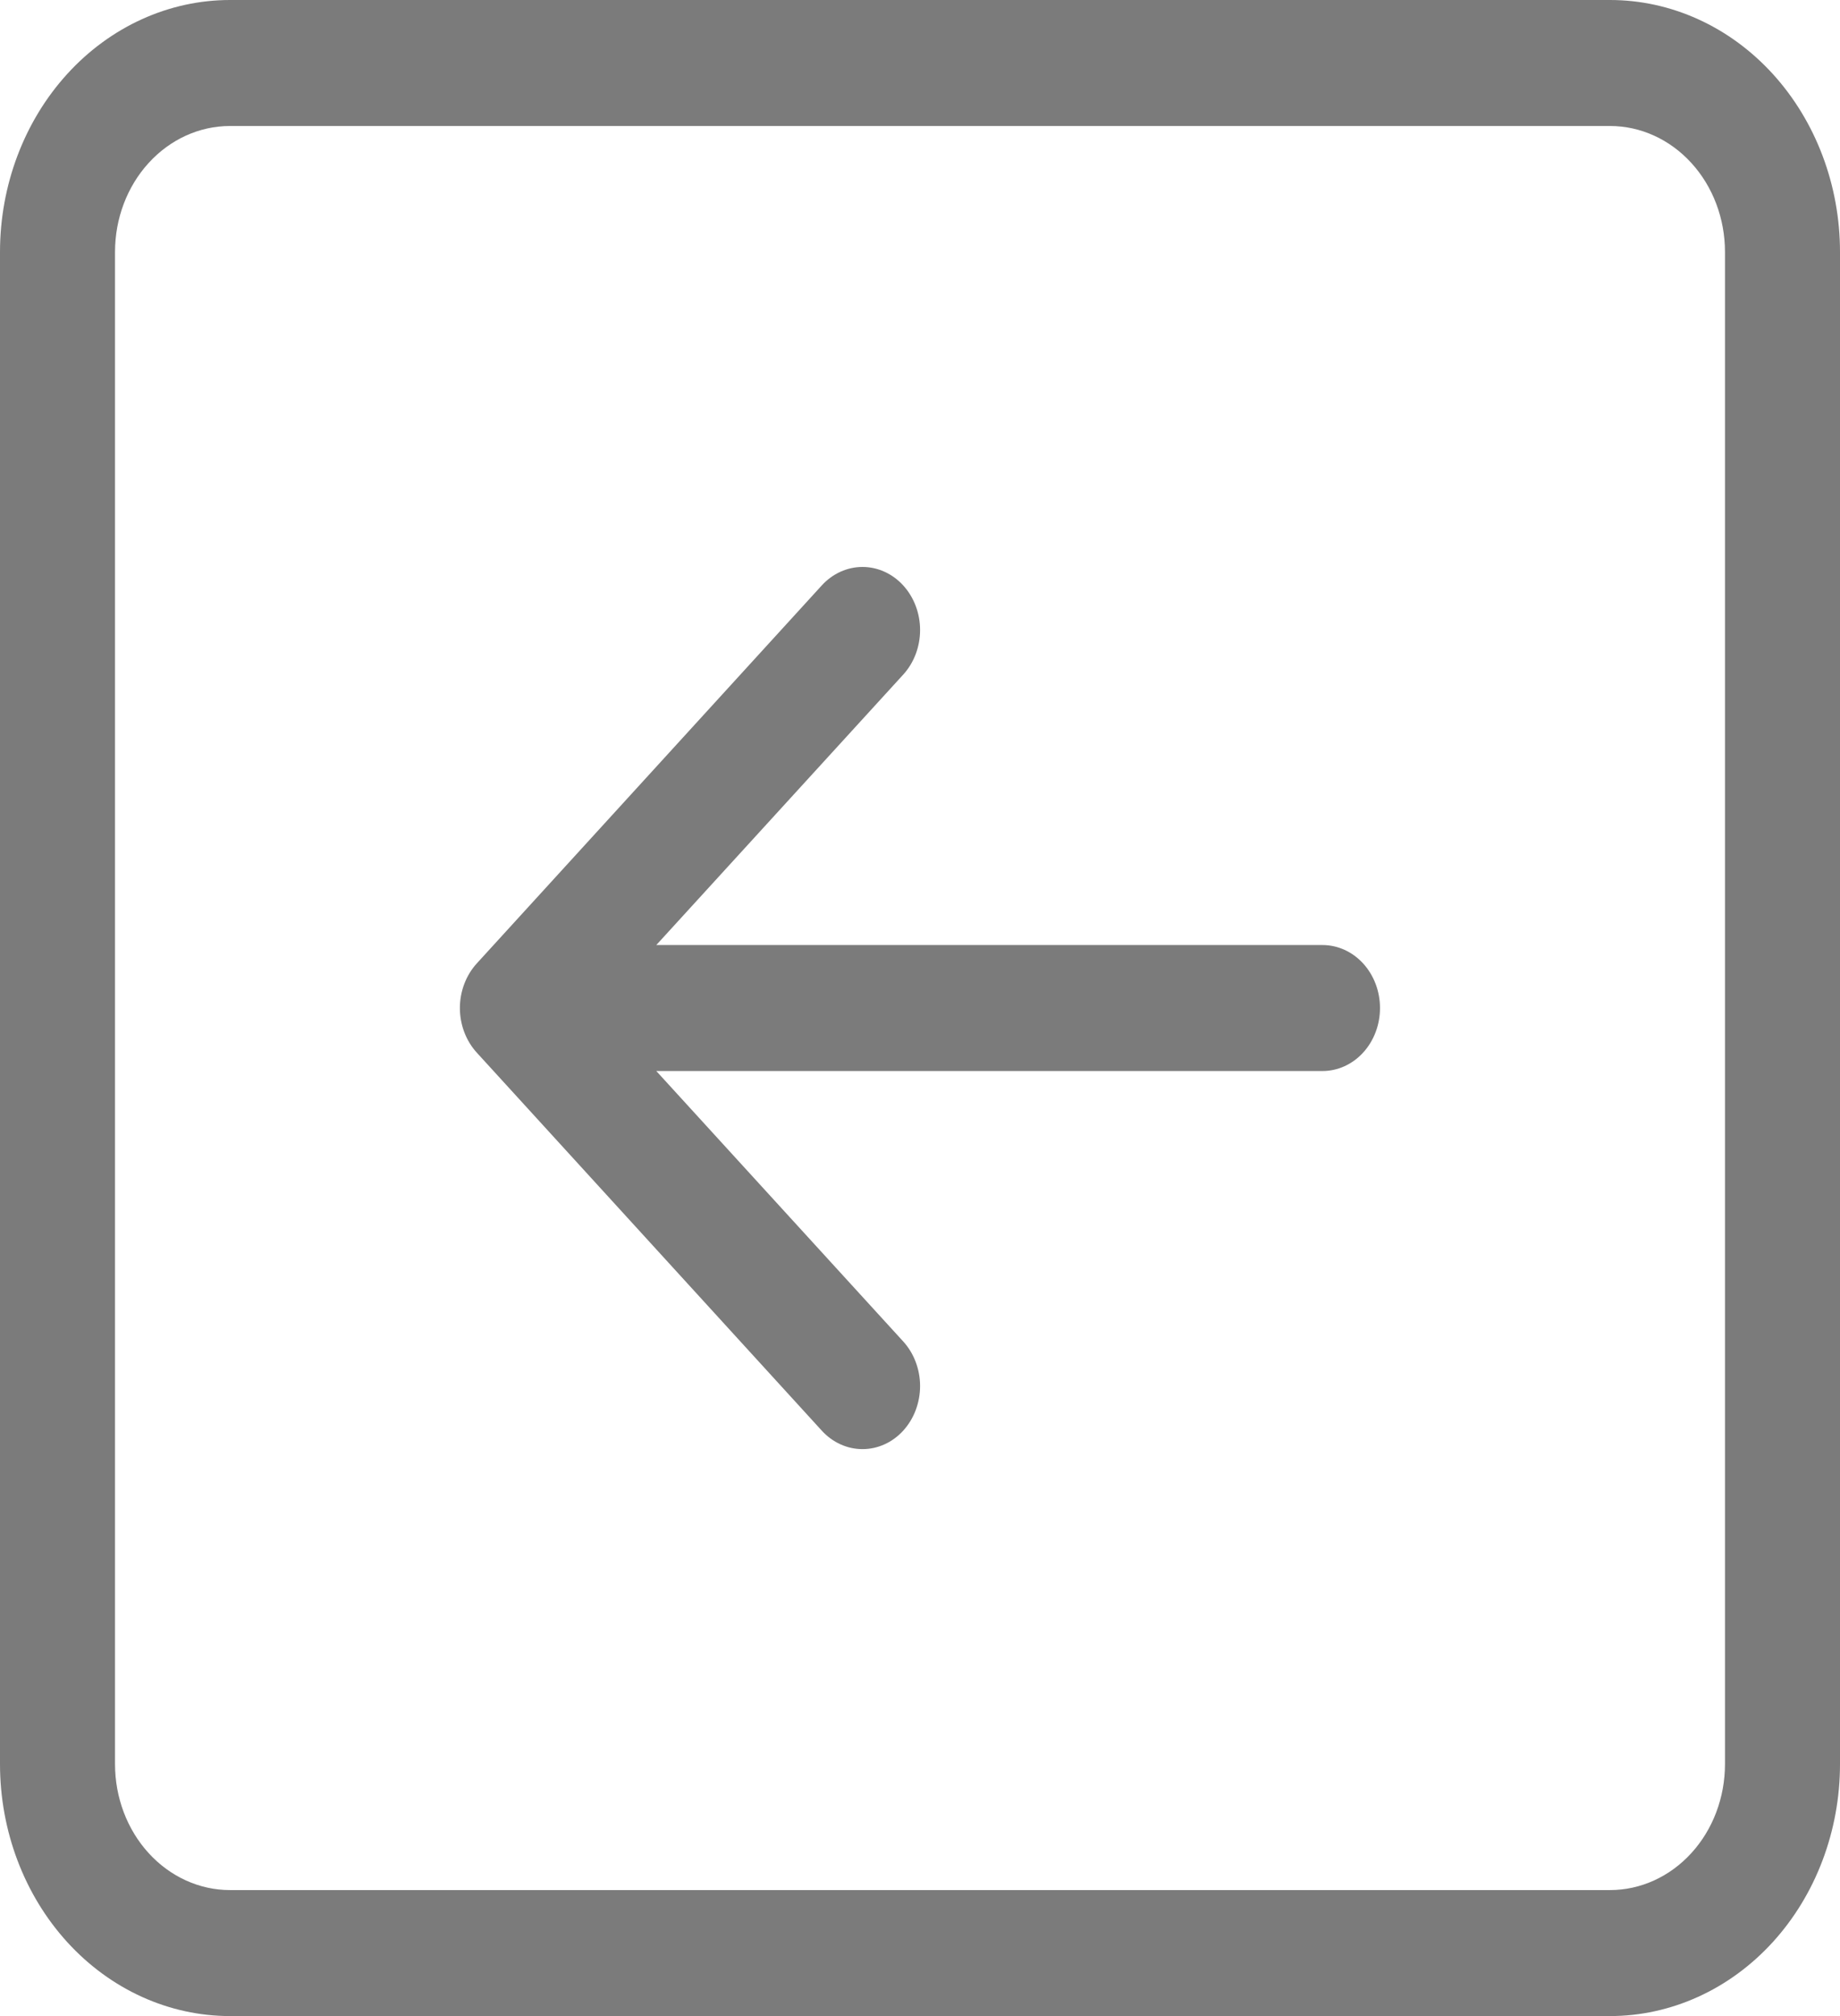 <svg width="63" height="69" viewBox="0 0 63 69" fill="none" xmlns="http://www.w3.org/2000/svg">
<g clip-path="url(#clip0_3_30)">
<path fill-rule="evenodd" clip-rule="evenodd" d="M59.062 8.625C59.062 7.481 58.648 6.384 57.909 5.576C57.171 4.767 56.169 4.312 55.125 4.312H7.875C6.831 4.312 5.829 4.767 5.091 5.576C4.352 6.384 3.938 7.481 3.938 8.625V60.375C3.938 61.519 4.352 62.616 5.091 63.424C5.829 64.233 6.831 64.688 7.875 64.688H55.125C56.169 64.688 57.171 64.233 57.909 63.424C58.648 62.616 59.062 61.519 59.062 60.375V8.625ZM0 8.625C0 6.338 0.83 4.144 2.307 2.526C3.783 0.909 5.786 0 7.875 0L55.125 0C57.214 0 59.217 0.909 60.694 2.526C62.17 4.144 63 6.338 63 8.625V60.375C63 62.663 62.17 64.856 60.694 66.474C59.217 68.091 57.214 69 55.125 69H7.875C5.786 69 3.783 68.091 2.307 66.474C0.83 64.856 0 62.663 0 60.375V8.625ZM45.281 32.344C45.803 32.344 46.304 32.571 46.673 32.975C47.043 33.38 47.25 33.928 47.25 34.5C47.25 35.072 47.043 35.62 46.673 36.025C46.304 36.429 45.803 36.656 45.281 36.656H22.471L30.925 45.911C31.108 46.111 31.253 46.349 31.352 46.611C31.451 46.873 31.503 47.154 31.503 47.438C31.503 47.721 31.451 48.002 31.352 48.264C31.253 48.526 31.108 48.764 30.925 48.964C30.742 49.165 30.525 49.324 30.286 49.432C30.046 49.541 29.79 49.596 29.531 49.596C29.272 49.596 29.016 49.541 28.777 49.432C28.538 49.324 28.32 49.165 28.137 48.964L16.325 36.027C16.142 35.826 15.996 35.588 15.897 35.326C15.798 35.065 15.746 34.784 15.746 34.5C15.746 34.216 15.798 33.935 15.897 33.674C15.996 33.412 16.142 33.174 16.325 32.973L28.137 20.036C28.507 19.631 29.008 19.404 29.531 19.404C30.054 19.404 30.555 19.631 30.925 20.036C31.295 20.441 31.503 20.99 31.503 21.562C31.503 22.135 31.295 22.684 30.925 23.089L22.471 32.344H45.281Z" fill="#7B7B7B"/>
</g>
<defs>
<clipPath id="clip0_3_30">
<rect width="63" height="69" fill="white"/>
</clipPath>
</defs>
</svg>
